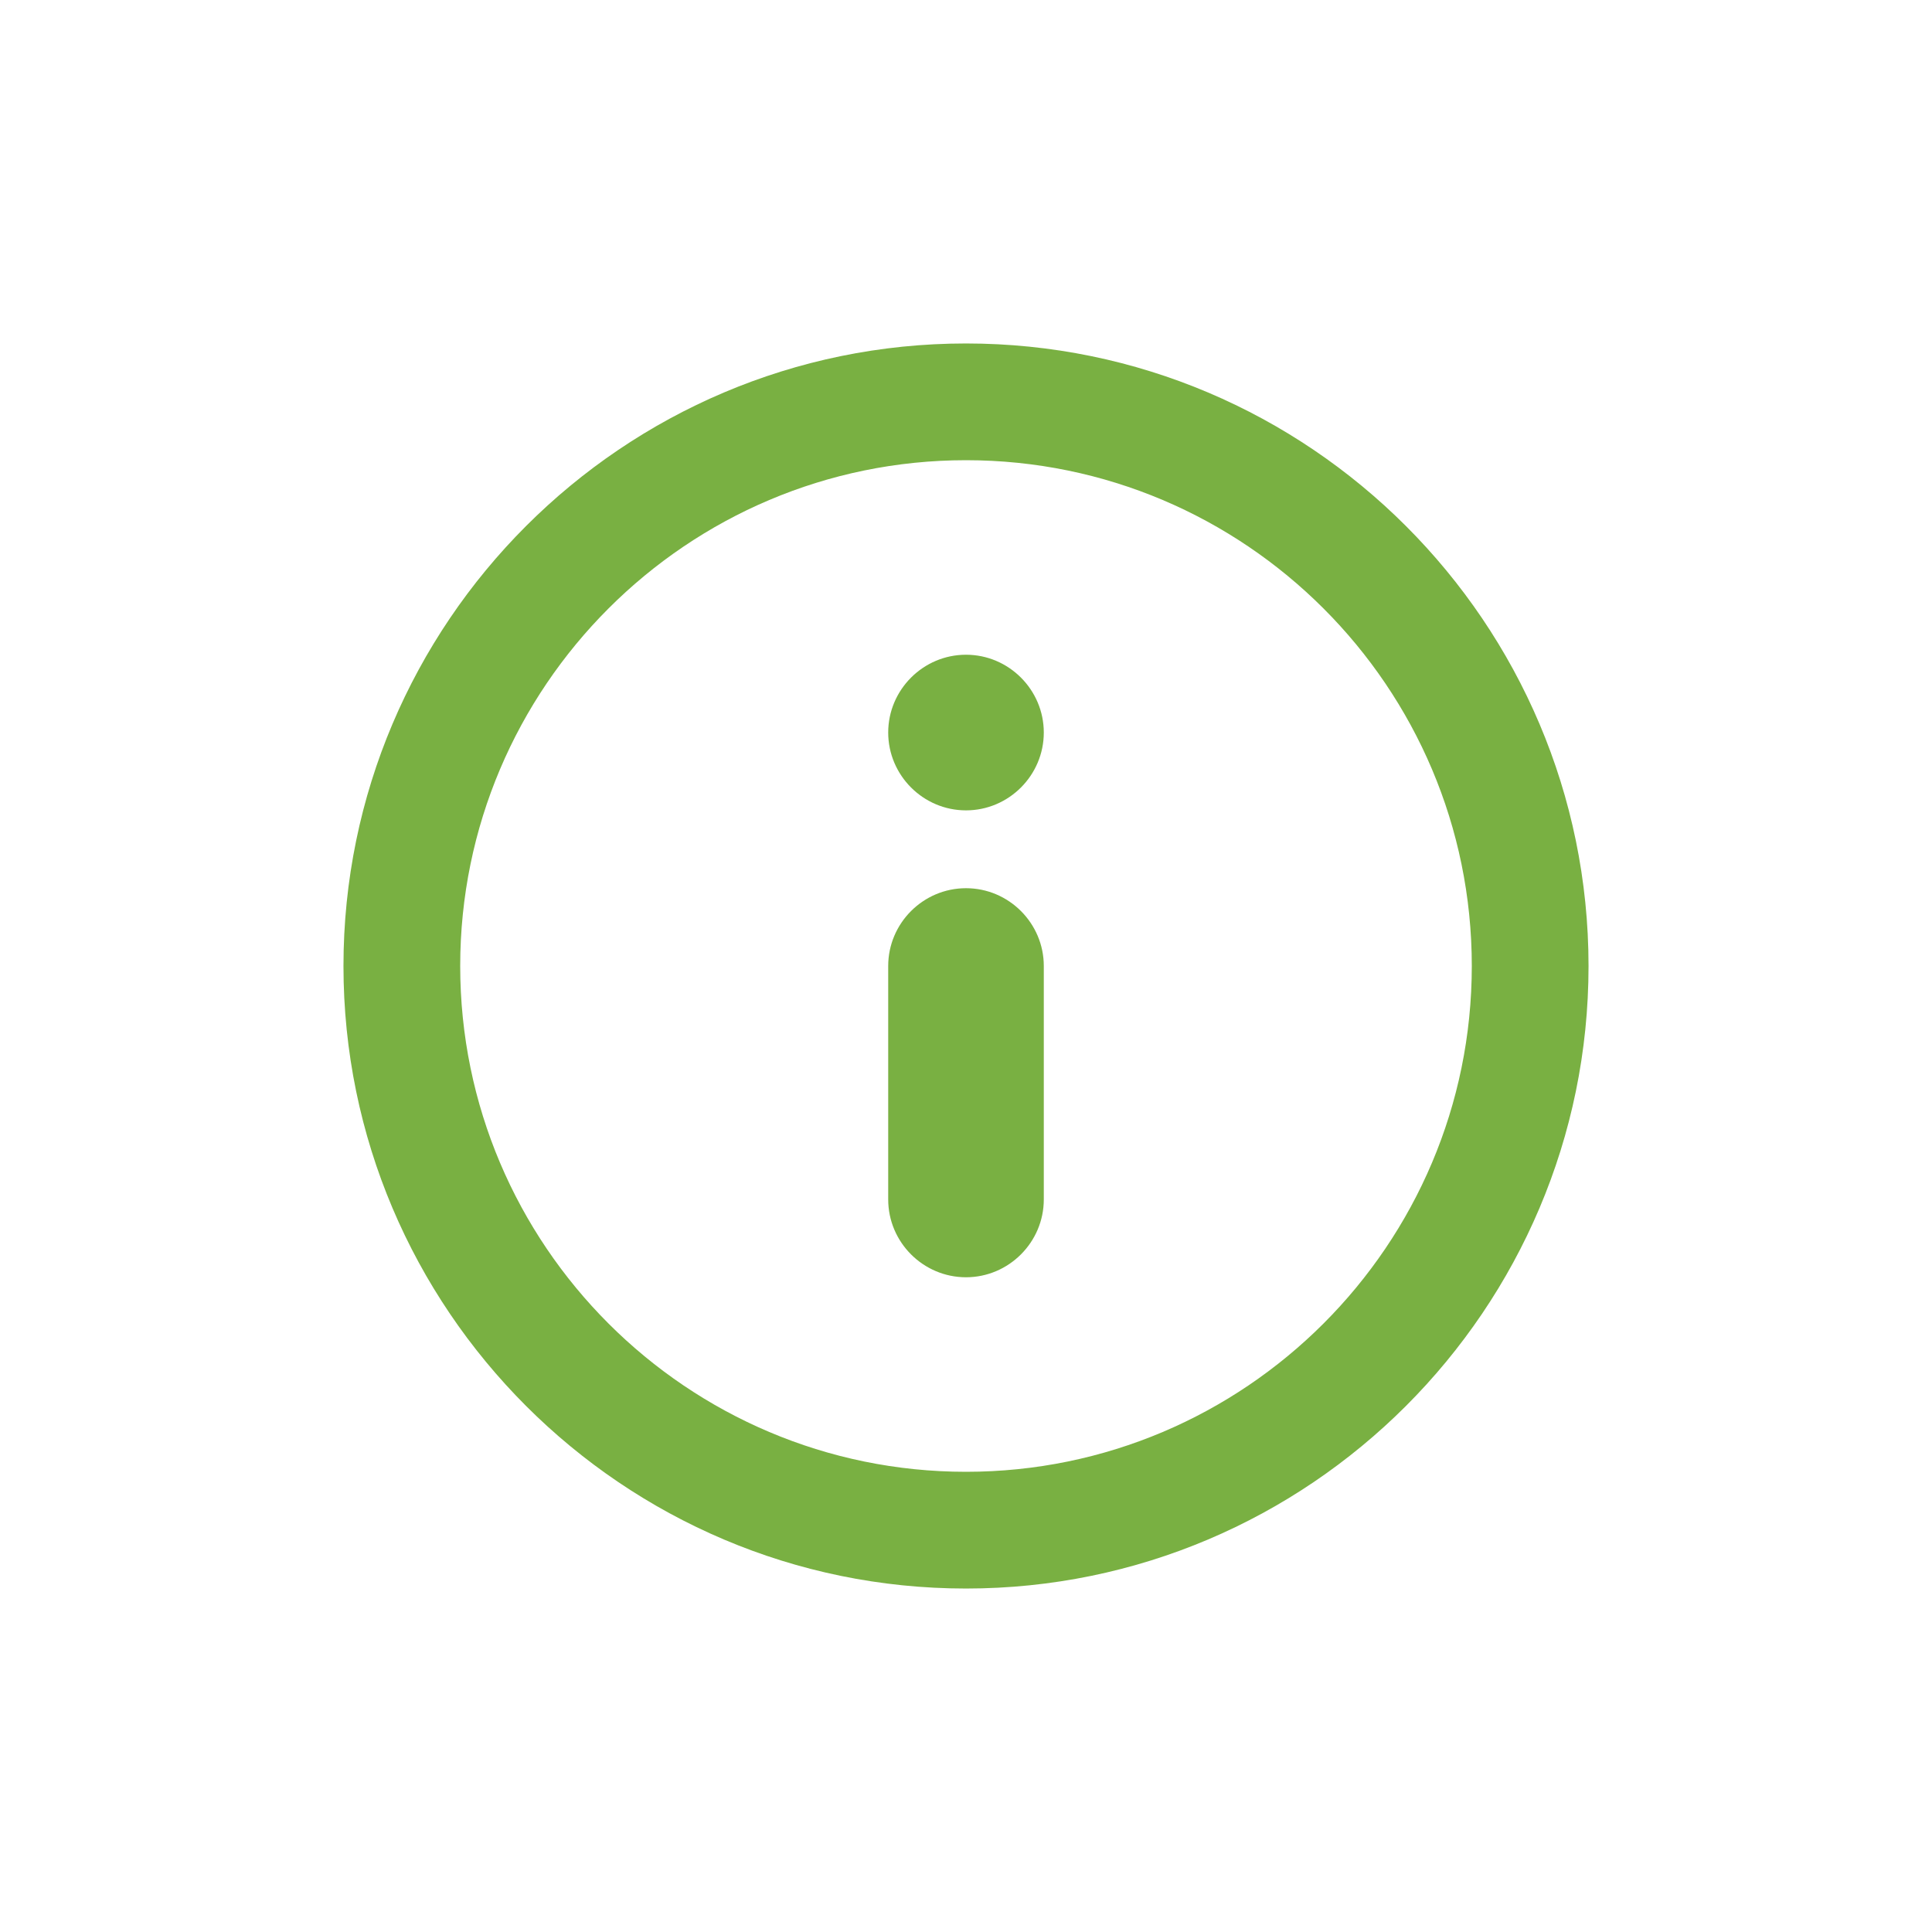 <?xml version="1.0" encoding="UTF-8" standalone="no"?>
<svg width="45px" height="45px" viewBox="0 0 45 45" version="1.1" xmlns="http://www.w3.org/2000/svg" xmlns:xlink="http://www.w3.org/1999/xlink">
    <!-- Generator: Sketch 3.6.1 (26313) - http://www.bohemiancoding.com/sketch -->
    <title>info</title>
    <desc>Created with Sketch.</desc>
    <defs></defs>
    <g id="Page-1" stroke="none" stroke-width="1" fill="none" fill-rule="evenodd">
        <path d="M22.5,18.875 C21.503,18.875 20.688,18.059 20.688,17.062 C20.688,16.066 21.503,15.25 22.5,15.25 C23.497,15.25 24.312,16.066 24.312,17.062 C24.312,18.059 23.497,18.875 22.5,18.875 L22.5,18.875 Z M22.5,29.75 C21.503,29.75 20.688,28.934 20.688,27.938 L20.688,22.5 C20.688,21.503 21.503,20.688 22.5,20.688 C23.497,20.688 24.312,21.503 24.312,22.5 L24.312,27.938 C24.312,28.933 23.497,29.75 22.5,29.75 L22.5,29.75 Z M22.5,10.719 C16.002,10.719 10.719,16.002 10.719,22.5 C10.719,28.998 16.002,34.281 22.5,34.281 C28.998,34.281 34.281,28.998 34.281,22.5 C34.281,16.002 28.998,10.719 22.5,10.719 L22.5,10.719 Z M22.5,37 C14.507,37 8,30.493 8,22.5 C8,14.507 14.507,8 22.5,8 C30.493,8 37,14.507 37,22.5 C37,30.493 30.493,37 22.5,37 L22.5,37 Z" id="Shape" fill="#79B042"></path>
    </g>
</svg>